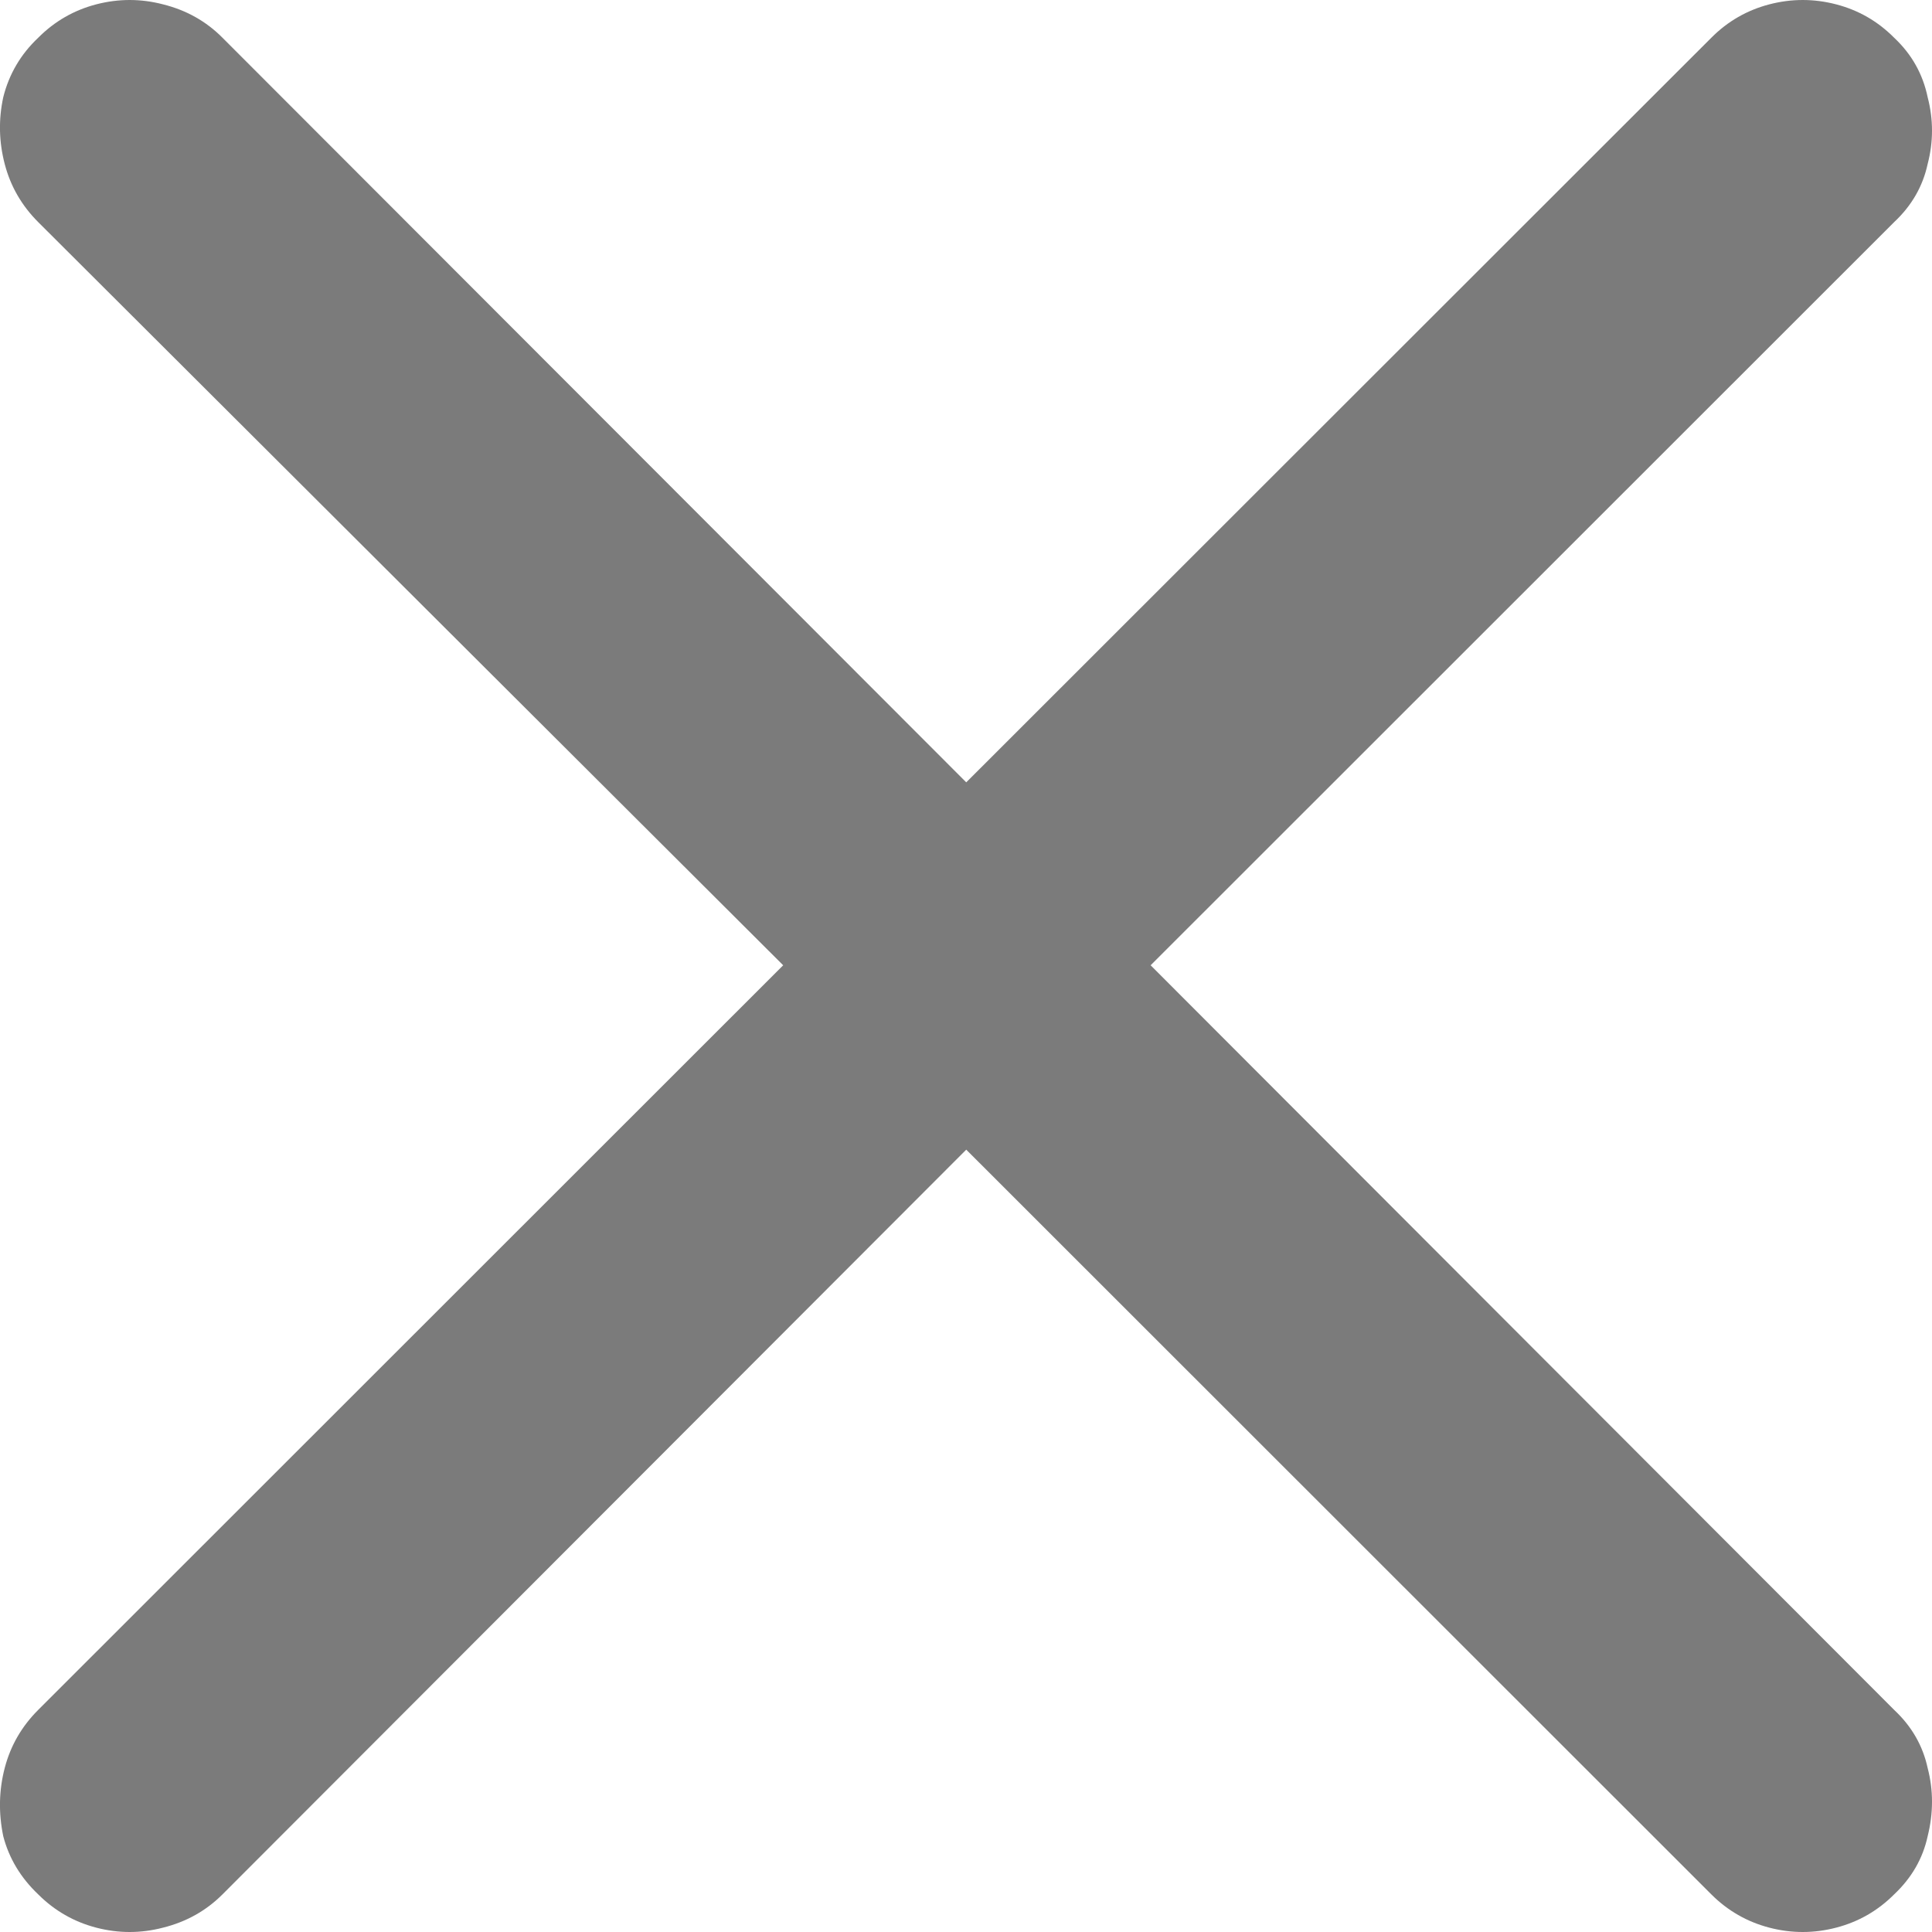 <svg width="16" height="16" viewBox="0 0 16 16" fill="none" xmlns="http://www.w3.org/2000/svg">
<path d="M0.316 15.688C0.452 15.824 0.613 15.916 0.797 15.964C0.982 16.012 1.166 16.012 1.35 15.964C1.543 15.916 1.707 15.824 1.843 15.688L8.002 9.521L14.172 15.688C14.308 15.824 14.469 15.916 14.653 15.964C14.837 16.012 15.022 16.012 15.206 15.964C15.391 15.916 15.551 15.824 15.687 15.688C15.832 15.551 15.924 15.391 15.964 15.207C16.012 15.014 16.012 14.826 15.964 14.642C15.924 14.457 15.832 14.297 15.687 14.161L9.529 7.994L15.687 1.839C15.832 1.703 15.924 1.543 15.964 1.358C16.012 1.174 16.012 0.99 15.964 0.805C15.924 0.613 15.832 0.449 15.687 0.313C15.551 0.176 15.391 0.084 15.206 0.036C15.022 -0.012 14.837 -0.012 14.653 0.036C14.469 0.084 14.308 0.176 14.172 0.313L8.002 6.479L1.843 0.313C1.707 0.176 1.543 0.084 1.35 0.036C1.166 -0.012 0.982 -0.012 0.797 0.036C0.613 0.084 0.452 0.176 0.316 0.313C0.172 0.449 0.075 0.613 0.027 0.805C-0.013 0.99 -0.009 1.174 0.039 1.358C0.087 1.543 0.18 1.703 0.316 1.839L6.486 7.994L0.316 14.161C0.18 14.297 0.087 14.457 0.039 14.642C-0.009 14.826 -0.013 15.014 0.027 15.207C0.075 15.391 0.172 15.551 0.316 15.688Z" fill="#7B7B7B"/>
</svg>
